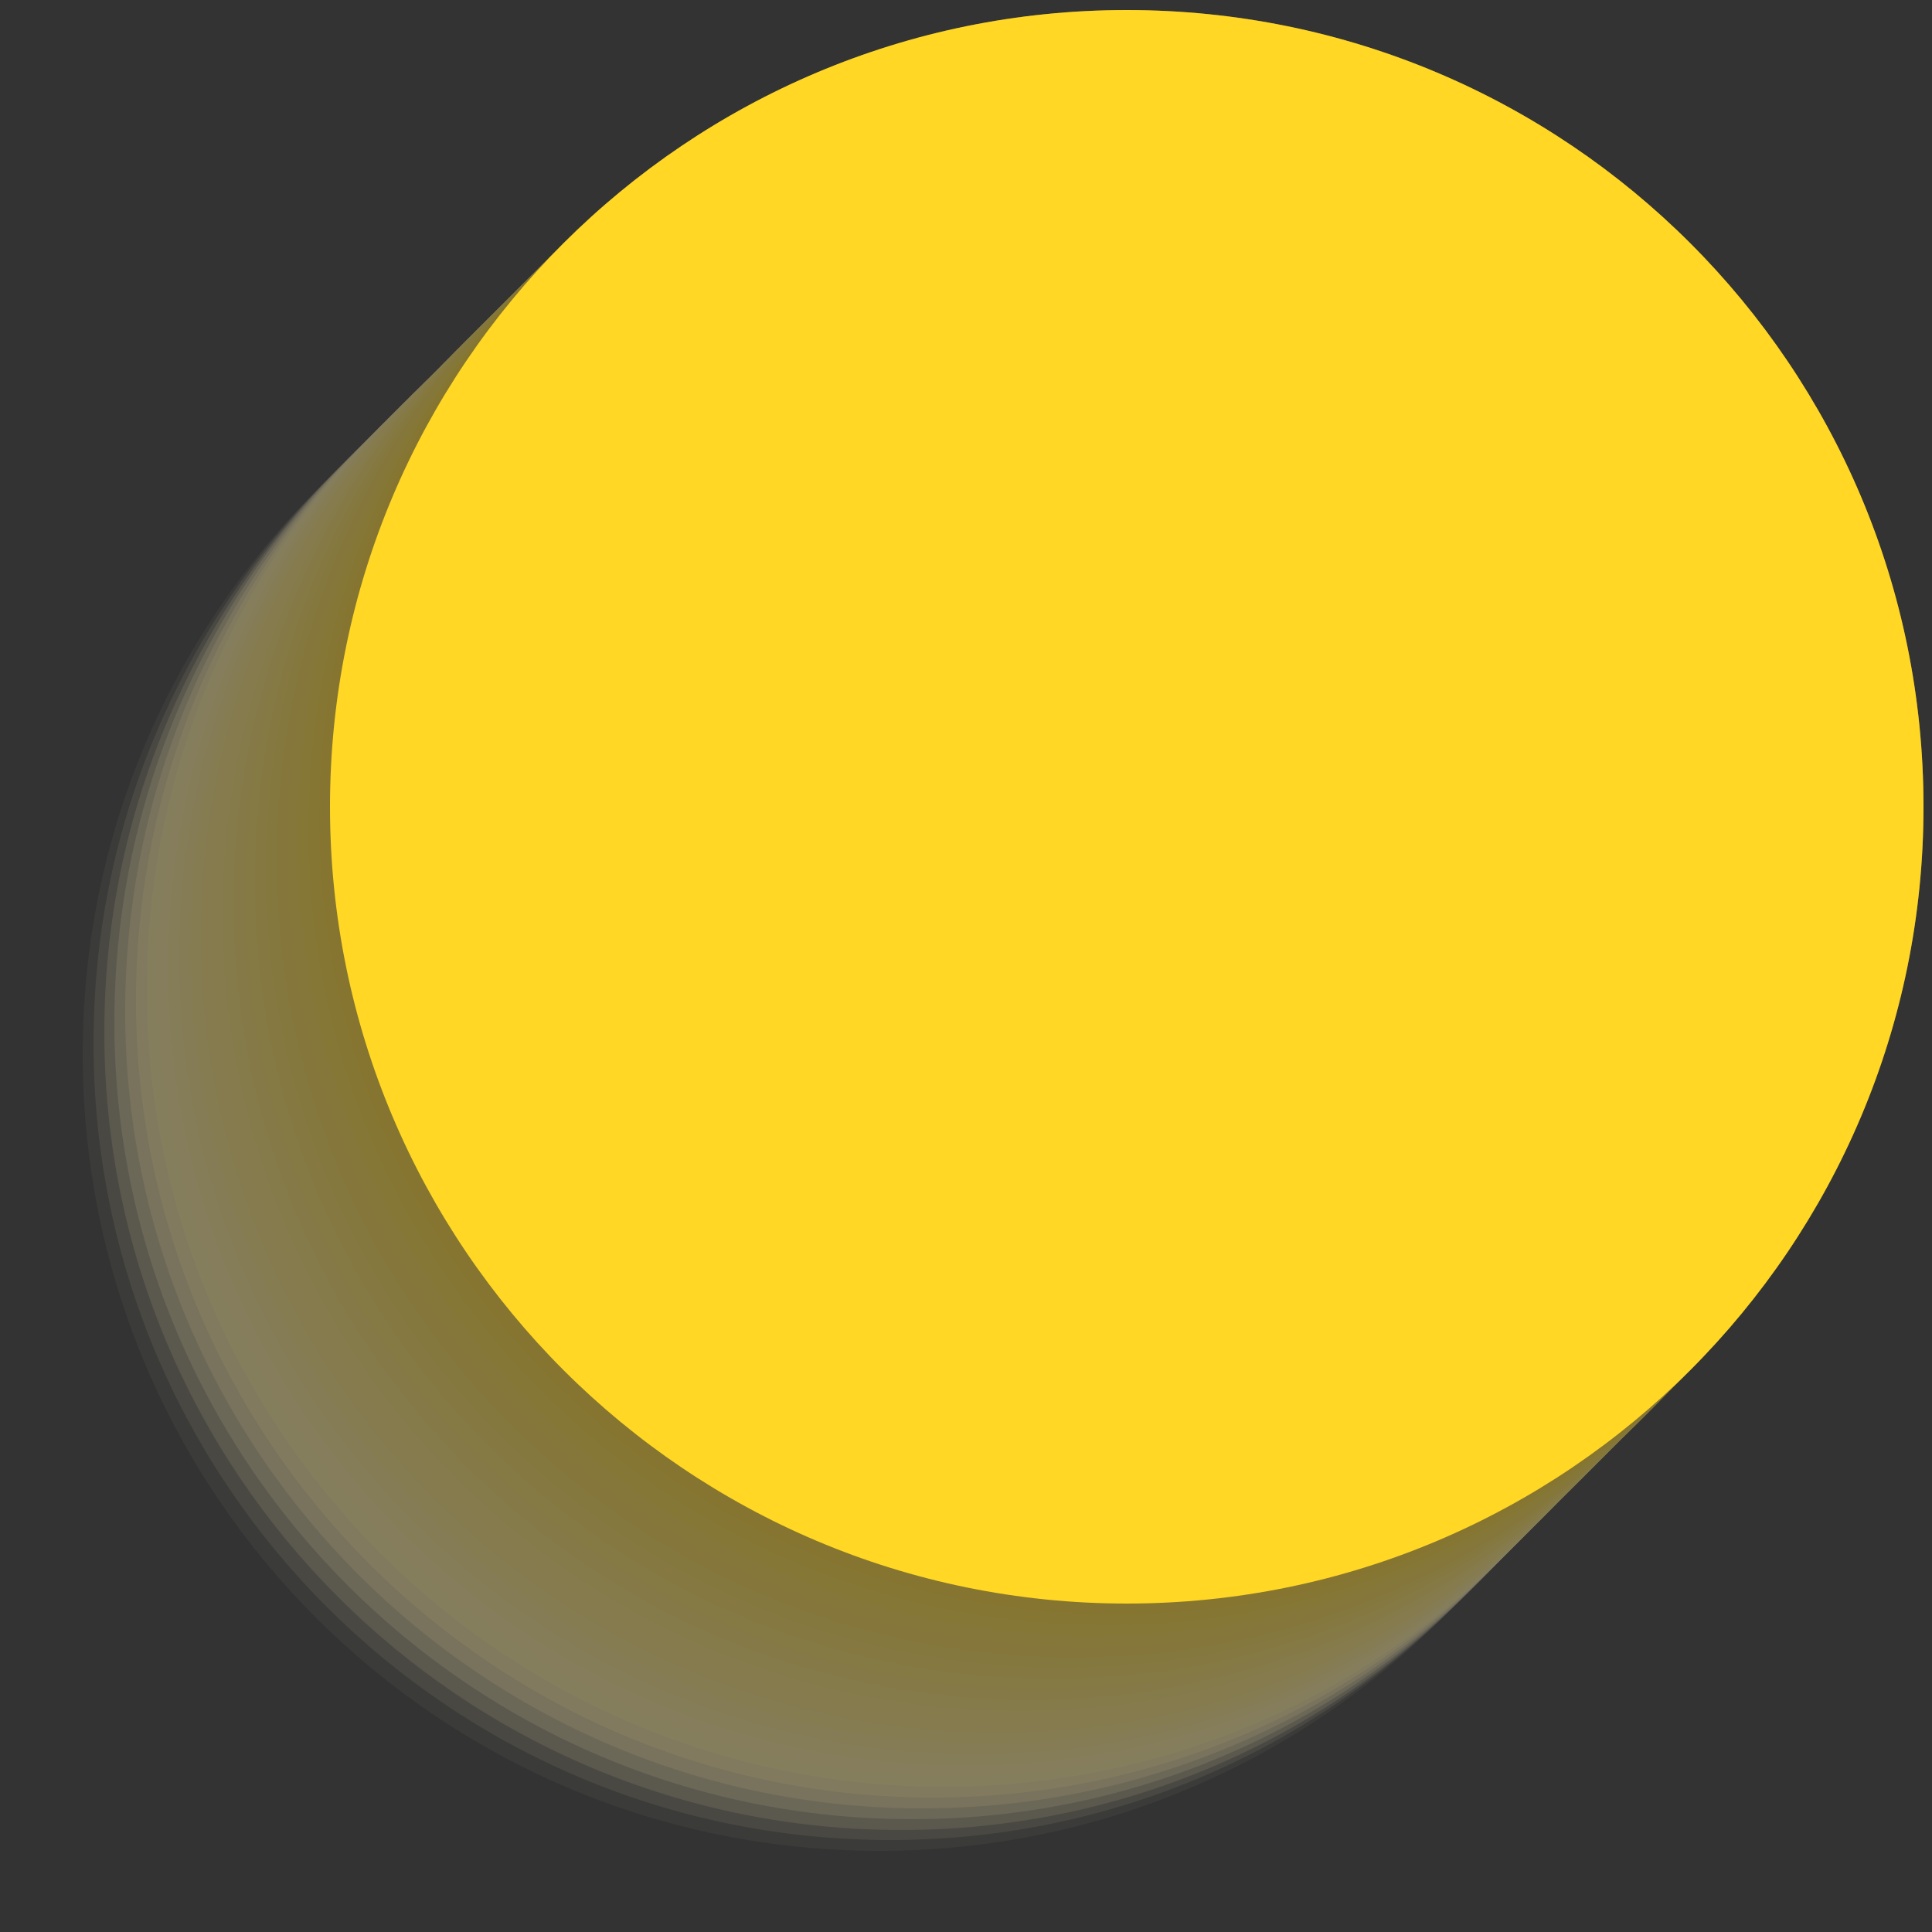 <svg version="1.2" xmlns="http://www.w3.org/2000/svg" viewBox="0 0 250 250" width="250" height="250">
	<rect x="0" y="0" width="250" height="250" fill="#333333" stroke="none"/>
	<title>yellow-svg</title>
	<style>
		.s0 { opacity: .1;mix-blend-mode: multiply;fill: #fff5c6 } 
		.s1 { opacity: .2;mix-blend-mode: multiply;fill: #fff3bf } 
		.s2 { opacity: .3;mix-blend-mode: multiply;fill: #fff2b8 } 
		.s3 { opacity: .4;mix-blend-mode: multiply;fill: #fff1b1 } 
		.s4 { opacity: .5;mix-blend-mode: multiply;fill: #fff0aa } 
		.s5 { opacity: .7;mix-blend-mode: multiply;fill: #ffeea3 } 
		.s6 { mix-blend-mode: multiply;fill: #ffed9c } 
		.s7 { mix-blend-mode: multiply;fill: #ffec95 } 
		.s8 { mix-blend-mode: multiply;fill: #ffea8e } 
		.s9 { mix-blend-mode: multiply;fill: #ffe987 } 
		.s10 { mix-blend-mode: multiply;fill: #ffe880 } 
		.s11 { mix-blend-mode: multiply;fill: #ffe679 } 
		.s12 { mix-blend-mode: multiply;fill: #ffe572 } 
		.s13 { mix-blend-mode: multiply;fill: #ffe46b } 
		.s14 { mix-blend-mode: multiply;fill: #ffe364 } 
		.s15 { mix-blend-mode: multiply;fill: #ffe15d } 
		.s16 { mix-blend-mode: multiply;fill: #ffe055 } 
		.s17 { mix-blend-mode: multiply;fill: #ffdf4e } 
		.s18 { mix-blend-mode: multiply;fill: #ffdd47 } 
		.s19 { mix-blend-mode: multiply;fill: #ffdc40 } 
		.s20 { mix-blend-mode: multiply;fill: #ffdb39 } 
		.s21 { mix-blend-mode: multiply;fill: #ffda32 } 
		.s22 { mix-blend-mode: multiply;fill: #ffd82b } 
		.s23 { mix-blend-mode: multiply;fill: #ffd724 } 
		.s24 { fill: #ffd724 } 
	</style>
	<g id="Layer 1">
		<g id="&lt;Group&gt;">
			<g id="&lt;Group&gt;">
				<g id="&lt;Group&gt;" style="opacity: .4">
					<path id="&lt;Path&gt;" class="s0" d="m216.9 136.4c0 57-46.2 103.1-103.1 103.1-57 0-103.1-46.1-103.1-103.1 0-56.9 46.1-103.1 103.1-103.1 56.9 0 103.1 46.2 103.1 103.1z"/>
					<path id="&lt;Path&gt;" class="s1" d="m218.3 135c0 57-46.2 103.1-103.1 103.1-57 0-103.1-46.1-103.1-103.1 0-56.9 46.1-103.1 103.1-103.1 56.9 0 103.1 46.2 103.1 103.1z"/>
					<path id="&lt;Path&gt;" class="s2" d="m219.7 133.6c0 57-46.2 103.2-103.1 103.2-57 0-103.1-46.2-103.1-103.2 0-56.9 46.1-103.1 103.1-103.1 56.9 0 103.1 46.2 103.1 103.1z"/>
					<path id="&lt;Path&gt;" class="s3" d="m221.1 132.3c0 56.9-46.2 103.1-103.1 103.1-57 0-103.2-46.2-103.2-103.1 0-57 46.2-103.2 103.2-103.2 56.9 0 103.1 46.2 103.1 103.2z"/>
					<path id="&lt;Path&gt;" class="s4" d="m222.5 130.9c0 56.9-46.2 103.1-103.2 103.1-56.9 0-103.1-46.2-103.1-103.1 0-57 46.2-103.1 103.1-103.1 57 0 103.2 46.1 103.2 103.1z"/>
					<path id="&lt;Path&gt;" class="s5" d="m223.8 129.5c0 56.9-46.1 103.1-103.1 103.1-56.9 0-103.1-46.2-103.1-103.1 0-57 46.2-103.1 103.1-103.1 57 0 103.1 46.1 103.1 103.1z"/>
					<path id="&lt;Path&gt;" class="s6" d="m225.2 128.1c0 56.9-46.1 103.1-103.1 103.1-56.9 0-103.1-46.2-103.1-103.1 0-57 46.2-103.1 103.1-103.1 57 0 103.1 46.1 103.1 103.1z"/>
					<path id="&lt;Path&gt;" class="s7" d="m226.6 126.7c0 56.9-46.1 103.1-103.1 103.1-56.9 0-103.1-46.2-103.1-103.1 0-57 46.2-103.1 103.1-103.1 57 0 103.1 46.1 103.1 103.1z"/>
					<path id="&lt;Path&gt;" class="s8" d="m228 125.3c0 56.9-46.1 103.1-103.1 103.1-56.9 0-103.1-46.2-103.1-103.1 0-57 46.2-103.1 103.1-103.1 57 0 103.1 46.1 103.1 103.1z"/>
					<path id="&lt;Path&gt;" class="s9" d="m229.4 123.9c0 56.9-46.1 103.1-103.1 103.1-56.9 0-103.1-46.2-103.1-103.1 0-57 46.2-103.1 103.1-103.1 57 0 103.1 46.1 103.1 103.1z"/>
					<path id="&lt;Path&gt;" class="s10" d="m230.8 122.5c0 56.9-46.1 103.1-103.1 103.1-56.9 0-103.1-46.2-103.1-103.1 0-56.9 46.2-103.1 103.1-103.1 57 0 103.1 46.2 103.1 103.1z"/>
					<path id="&lt;Path&gt;" class="s11" d="m232.2 121.1c0 56.9-46.2 103.1-103.1 103.1-56.9 0-103.1-46.2-103.1-103.1 0-56.9 46.2-103.1 103.1-103.1 56.9 0 103.1 46.2 103.1 103.1z"/>
					<path id="&lt;Path&gt;" class="s12" d="m233.6 119.7c0 57-46.2 103.1-103.1 103.1-56.9 0-103.1-46.1-103.1-103.1 0-56.9 46.2-103.1 103.1-103.1 56.9 0 103.1 46.2 103.1 103.1z"/>
					<path id="&lt;Path&gt;" class="s13" d="m235 118.3c0 57-46.2 103.1-103.1 103.1-57 0-103.1-46.1-103.1-103.1 0-56.9 46.1-103.1 103.1-103.1 56.9 0 103.1 46.2 103.1 103.1z"/>
					<path id="&lt;Path&gt;" class="s14" d="m236.4 116.9c0 57-46.2 103.1-103.1 103.1-57 0-103.1-46.1-103.1-103.1 0-56.9 46.1-103.1 103.1-103.1 56.9 0 103.1 46.2 103.1 103.1z"/>
					<path id="&lt;Path&gt;" class="s15" d="m237.8 115.5c0 57-46.2 103.1-103.1 103.1-57 0-103.1-46.1-103.1-103.1 0-56.9 46.1-103.1 103.1-103.1 56.9 0 103.1 46.2 103.1 103.1z"/>
					<path id="&lt;Path&gt;" class="s16" d="m239.2 114.1c0 57-46.2 103.1-103.1 103.1-57 0-103.1-46.1-103.1-103.1 0-56.9 46.1-103.1 103.1-103.1 56.9 0 103.1 46.2 103.1 103.1z"/>
					<path id="&lt;Path&gt;" class="s17" d="m240.6 112.7c0 57-46.2 103.1-103.1 103.1-57 0-103.1-46.1-103.1-103.1 0-56.9 46.1-103.1 103.1-103.1 56.9 0 103.1 46.2 103.1 103.1z"/>
					<path id="&lt;Path&gt;" class="s18" d="m242 111.3c0 57-46.2 103.2-103.1 103.2-57 0-103.1-46.2-103.1-103.2 0-56.9 46.1-103.1 103.1-103.1 56.9 0 103.1 46.2 103.1 103.1z"/>
					<path id="&lt;Path&gt;" class="s19" d="m243.4 110c0 56.9-46.2 103.1-103.1 103.1-57 0-103.1-46.2-103.1-103.1 0-57 46.1-103.2 103.1-103.2 56.9 0 103.1 46.2 103.1 103.2z"/>
					<path id="&lt;Path&gt;" class="s20" d="m244.8 108.6c0 56.9-46.2 103.1-103.2 103.1-56.9 0-103.1-46.2-103.1-103.1 0-57 46.2-103.1 103.1-103.1 57 0 103.2 46.1 103.2 103.1z"/>
					<path id="&lt;Path&gt;" class="s21" d="m246.1 107.2c0 56.9-46.1 103.1-103.1 103.1-56.9 0-103.1-46.2-103.1-103.1 0-57 46.2-103.1 103.1-103.1 57 0 103.1 46.1 103.1 103.1z"/>
					<path id="&lt;Path&gt;" class="s22" d="m247.5 105.8c0 56.9-46.1 103.1-103.1 103.1-56.9 0-103.1-46.2-103.1-103.1 0-57 46.2-103.1 103.1-103.1 57 0 103.1 46.1 103.1 103.1z"/>
					<path id="&lt;Path&gt;" class="s23" d="m248.9 104.4c0 56.9-46.1 103.1-103.1 103.1-56.9 0-103.1-46.2-103.1-103.1 0-57 46.2-103.1 103.1-103.1 57 0 103.1 46.1 103.1 103.1z"/>
				</g>
				<path id="&lt;Path&gt;" class="s24" d="m248.9 104.4c0 56.9-46.1 103.1-103.1 103.1-56.9 0-103.1-46.2-103.1-103.1 0-57 46.2-103.1 103.1-103.1 57 0 103.1 46.1 103.1 103.1z"/>
			</g>
		</g>
	</g>
</svg>